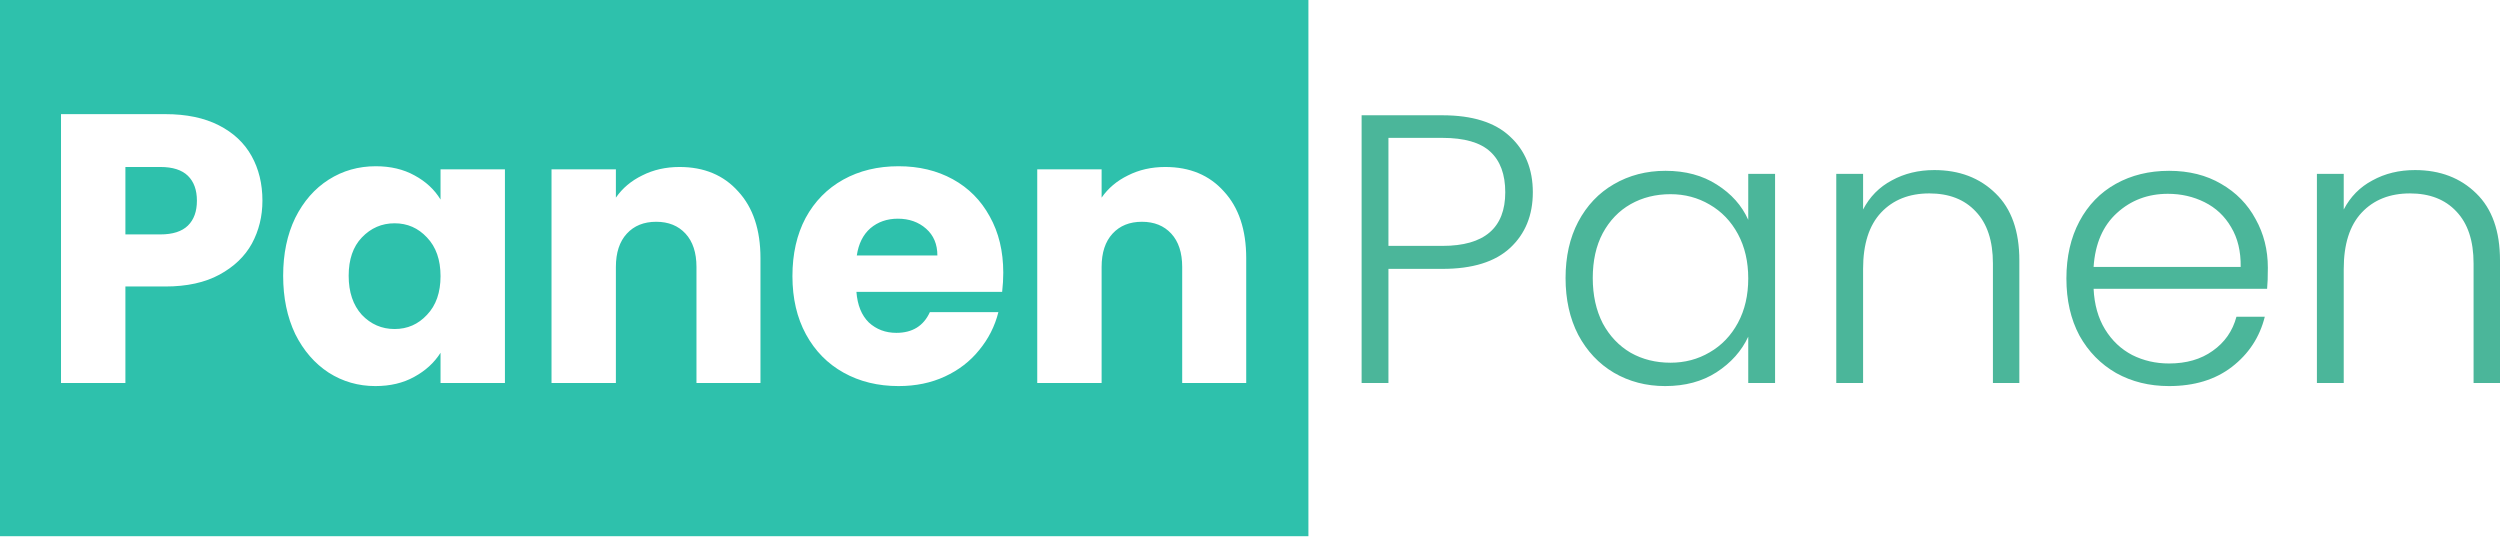 <svg width="107" height="23" viewBox="0 0 107 23" fill="none" xmlns="http://www.w3.org/2000/svg">
<path fill-rule="evenodd" clip-rule="evenodd" d="M0 0H56V22.95H0V0ZM10.781 10.426C11.082 9.869 11.232 9.257 11.232 8.59C11.232 7.869 11.077 7.229 10.765 6.672C10.454 6.115 9.986 5.677 9.363 5.361C8.74 5.044 7.977 4.885 7.075 4.885H2.611V16.393H5.367V12.262H7.075C7.999 12.262 8.772 12.093 9.395 11.754C10.018 11.415 10.48 10.972 10.781 10.426ZM8.042 9.656C7.784 9.907 7.392 10.033 6.865 10.033H5.367V7.147H6.865C7.392 7.147 7.784 7.273 8.042 7.524C8.299 7.776 8.428 8.131 8.428 8.59C8.428 9.049 8.299 9.404 8.042 9.656ZM12.635 9.328C12.291 10.038 12.119 10.863 12.119 11.803C12.119 12.743 12.291 13.573 12.635 14.295C12.989 15.005 13.467 15.557 14.069 15.95C14.671 16.333 15.337 16.524 16.067 16.524C16.701 16.524 17.255 16.393 17.727 16.131C18.211 15.868 18.587 15.524 18.855 15.098V16.393H21.611V7.246H18.855V8.541C18.597 8.115 18.227 7.77 17.743 7.508C17.271 7.246 16.717 7.115 16.083 7.115C15.342 7.115 14.671 7.306 14.069 7.688C13.467 8.071 12.989 8.617 12.635 9.328ZM18.275 10.164C18.662 10.568 18.855 11.12 18.855 11.819C18.855 12.519 18.662 13.071 18.275 13.475C17.899 13.88 17.437 14.082 16.889 14.082C16.341 14.082 15.874 13.88 15.487 13.475C15.111 13.06 14.923 12.502 14.923 11.803C14.923 11.104 15.111 10.557 15.487 10.164C15.874 9.759 16.341 9.557 16.889 9.557C17.437 9.557 17.899 9.759 18.275 10.164ZM31.598 8.197C30.974 7.497 30.137 7.147 29.084 7.147C28.493 7.147 27.961 7.268 27.488 7.508C27.016 7.738 26.64 8.054 26.36 8.459V7.246H23.605V16.393H26.36V11.426C26.36 10.814 26.516 10.339 26.828 10C27.139 9.661 27.558 9.492 28.085 9.492C28.611 9.492 29.03 9.661 29.341 10C29.653 10.339 29.809 10.814 29.809 11.426V16.393H32.548V11.049C32.548 9.836 32.231 8.885 31.598 8.197ZM42.892 12.492C42.924 12.207 42.94 11.934 42.94 11.672C42.94 10.754 42.747 9.951 42.36 9.262C41.984 8.574 41.458 8.044 40.781 7.672C40.104 7.3 39.33 7.115 38.46 7.115C37.568 7.115 36.779 7.306 36.091 7.688C35.404 8.071 34.866 8.617 34.48 9.328C34.103 10.038 33.916 10.869 33.916 11.819C33.916 12.77 34.109 13.601 34.496 14.311C34.883 15.021 35.42 15.568 36.107 15.95C36.795 16.333 37.579 16.524 38.46 16.524C39.191 16.524 39.851 16.388 40.442 16.114C41.033 15.841 41.522 15.464 41.909 14.983C42.306 14.502 42.58 13.961 42.731 13.36H39.798C39.529 13.95 39.051 14.246 38.363 14.246C37.901 14.246 37.509 14.098 37.187 13.803C36.875 13.497 36.698 13.06 36.655 12.492H42.892ZM39.636 9.787C39.959 10.071 40.12 10.453 40.12 10.934H36.671C36.746 10.431 36.94 10.043 37.252 9.77C37.574 9.497 37.966 9.36 38.428 9.36C38.911 9.36 39.314 9.503 39.636 9.787ZM52.387 8.197C51.764 7.497 50.926 7.147 49.873 7.147C49.282 7.147 48.75 7.268 48.277 7.508C47.805 7.738 47.429 8.054 47.149 8.459V7.246H44.394V16.393H47.149V11.426C47.149 10.814 47.305 10.339 47.617 10C47.928 9.661 48.347 9.492 48.874 9.492C49.4 9.492 49.819 9.661 50.131 10C50.442 10.339 50.598 10.814 50.598 11.426V16.393H53.338V11.049C53.338 9.836 53.02 8.885 52.387 8.197Z" fill="#2EC1AC"/>
<path d="M65.605 8.229C65.605 9.213 65.282 10.005 64.638 10.606C63.993 11.207 63.026 11.508 61.736 11.508H59.425V16.393H58.277V4.934H61.736C63.015 4.934 63.977 5.235 64.621 5.836C65.277 6.437 65.605 7.235 65.605 8.229ZM61.736 10.524C63.528 10.524 64.425 9.759 64.425 8.229C64.425 7.464 64.212 6.885 63.785 6.492C63.359 6.098 62.676 5.901 61.736 5.901H59.425V10.524H61.736ZM67.006 11.901C67.006 10.983 67.186 10.18 67.547 9.492C67.918 8.792 68.427 8.257 69.071 7.885C69.727 7.503 70.465 7.311 71.284 7.311C72.137 7.311 72.869 7.508 73.481 7.901C74.104 8.295 74.552 8.798 74.825 9.41V7.442H75.973V16.393H74.825V14.409C74.541 15.021 74.088 15.53 73.465 15.934C72.853 16.328 72.121 16.524 71.268 16.524C70.459 16.524 69.727 16.333 69.071 15.95C68.427 15.568 67.918 15.027 67.547 14.328C67.186 13.628 67.006 12.819 67.006 11.901ZM74.825 11.918C74.825 11.196 74.678 10.563 74.383 10.016C74.088 9.47 73.683 9.049 73.17 8.754C72.667 8.459 72.109 8.311 71.498 8.311C70.864 8.311 70.296 8.453 69.793 8.737C69.29 9.022 68.891 9.437 68.596 9.983C68.312 10.519 68.17 11.158 68.17 11.901C68.17 12.634 68.312 13.278 68.596 13.836C68.891 14.382 69.29 14.803 69.793 15.098C70.296 15.382 70.864 15.524 71.498 15.524C72.109 15.524 72.667 15.377 73.17 15.082C73.683 14.787 74.088 14.366 74.383 13.819C74.678 13.273 74.825 12.639 74.825 11.918ZM82.789 7.279C83.86 7.279 84.734 7.612 85.412 8.278C86.09 8.934 86.428 9.89 86.428 11.147V16.393H85.297V11.278C85.297 10.306 85.051 9.563 84.559 9.049C84.079 8.535 83.418 8.278 82.576 8.278C81.713 8.278 81.024 8.552 80.51 9.098C79.997 9.645 79.74 10.448 79.74 11.508V16.393H78.592V7.442H79.74V8.967C80.024 8.421 80.434 8.005 80.969 7.721C81.505 7.426 82.112 7.279 82.789 7.279ZM97.064 11.459C97.064 11.852 97.053 12.153 97.032 12.36H89.606C89.638 13.038 89.802 13.617 90.097 14.098C90.393 14.579 90.78 14.945 91.261 15.196C91.742 15.437 92.267 15.557 92.835 15.557C93.578 15.557 94.201 15.377 94.704 15.016C95.217 14.655 95.556 14.169 95.72 13.557H96.933C96.715 14.431 96.245 15.147 95.524 15.704C94.813 16.251 93.917 16.524 92.835 16.524C91.993 16.524 91.239 16.338 90.573 15.967C89.906 15.584 89.382 15.049 88.999 14.36C88.627 13.661 88.442 12.847 88.442 11.918C88.442 10.989 88.627 10.175 88.999 9.475C89.371 8.776 89.89 8.24 90.556 7.869C91.223 7.497 91.983 7.311 92.835 7.311C93.688 7.311 94.431 7.497 95.065 7.869C95.709 8.24 96.201 8.743 96.54 9.377C96.889 10 97.064 10.694 97.064 11.459ZM95.901 11.426C95.911 10.759 95.775 10.191 95.491 9.721C95.218 9.251 94.84 8.896 94.36 8.656C93.879 8.415 93.354 8.295 92.786 8.295C91.933 8.295 91.207 8.568 90.606 9.115C90.004 9.661 89.671 10.431 89.606 11.426H95.901ZM103.361 7.279C104.432 7.279 105.306 7.612 105.984 8.278C106.661 8.934 107 9.89 107 11.147V16.393H105.869V11.278C105.869 10.306 105.623 9.563 105.131 9.049C104.65 8.535 103.989 8.278 103.148 8.278C102.284 8.278 101.596 8.552 101.082 9.098C100.568 9.645 100.312 10.448 100.312 11.508V16.393H99.164V7.442H100.312V8.967C100.596 8.421 101.005 8.005 101.541 7.721C102.076 7.426 102.683 7.279 103.361 7.279Z" fill="#1EA481" fill-opacity="0.8"/>
</svg>
